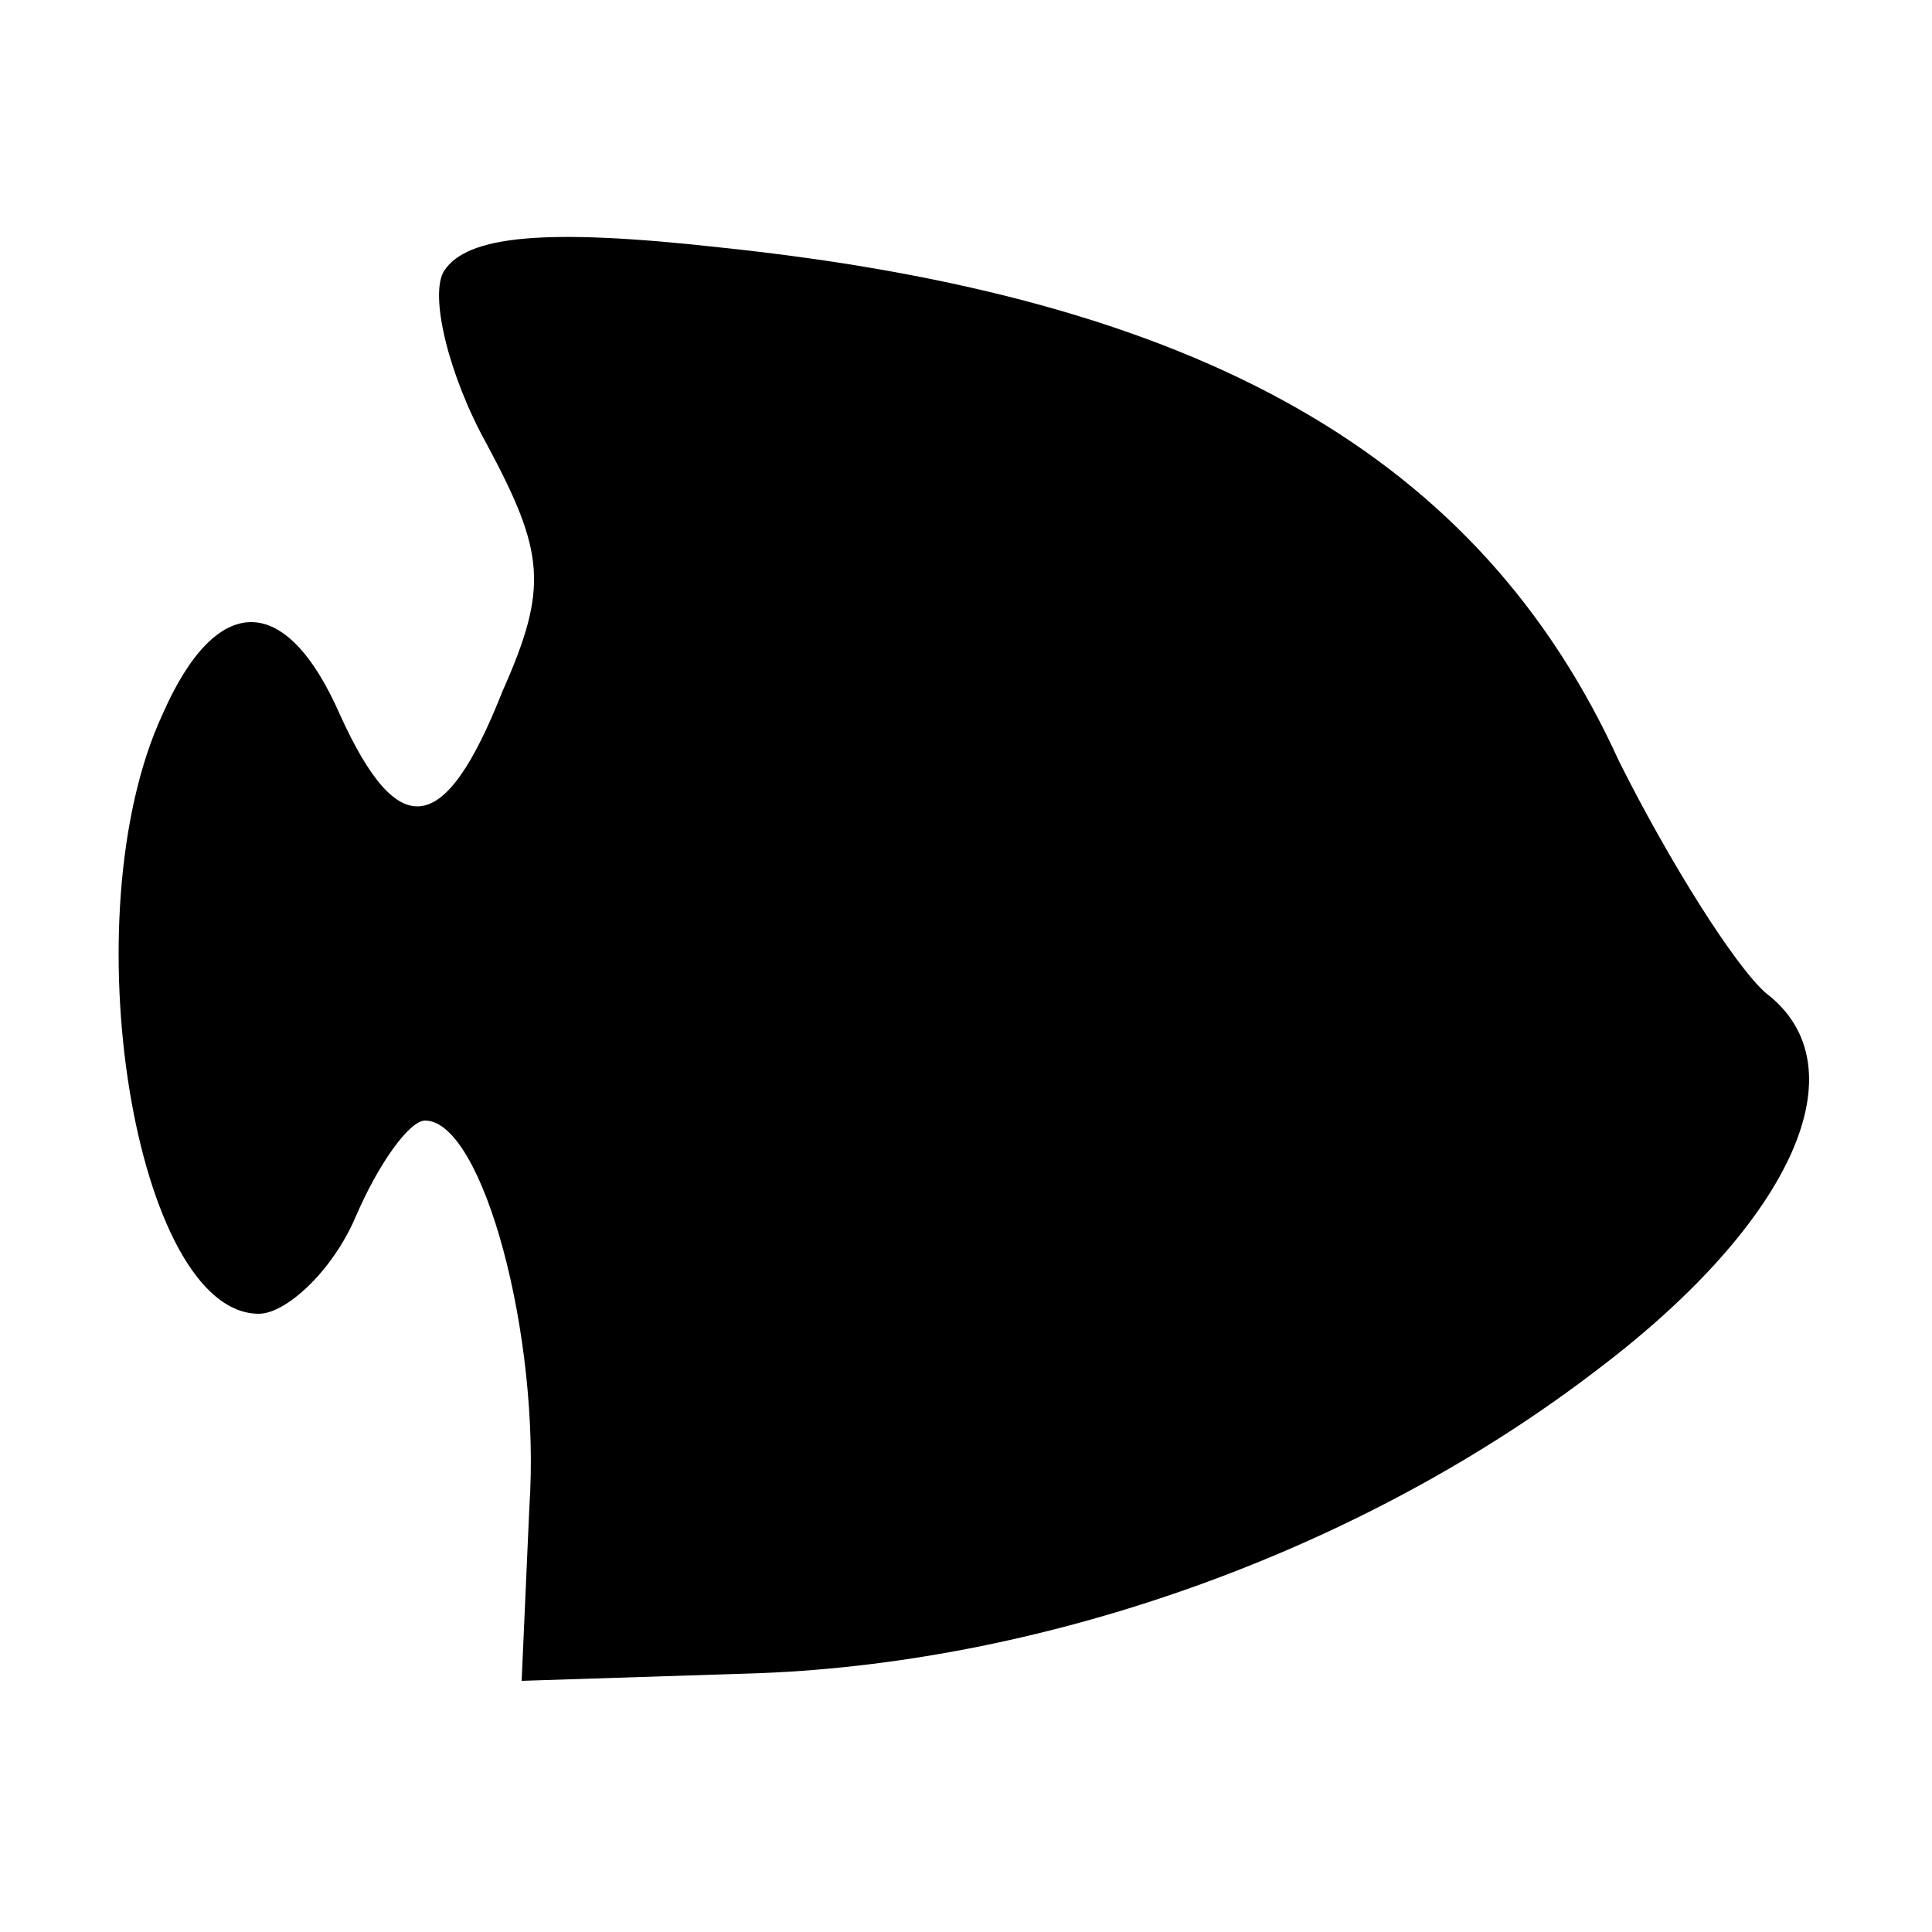 <?xml version="1.0" standalone="no"?>
<!DOCTYPE svg PUBLIC "-//W3C//DTD SVG 20010904//EN"
 "http://www.w3.org/TR/2001/REC-SVG-20010904/DTD/svg10.dtd">
<svg version="1.0" xmlns="http://www.w3.org/2000/svg"
 width="50pt" height="50pt" viewBox="0 0 50 50"
 preserveAspectRatio="xMidYMid meet">
<g transform="translate(0,50) scale(0.1,-0.1)"
fill="#000000" stroke="none">
<path d="M115 430 c-4 -6 1 -27 11 -45 15 -28 16 -37 4 -64 -15 -38 -27 -39
-42 -6 -14 32 -32 32 -46 0 -24 -52 -7 -155 25 -155 7 0 19 11 25 25 6 14 14
25 18 25 15 0 30 -56 27 -100 l-2 -45 62 2 c75 3 156 32 217 79 50 38 68 78
43 97 -8 7 -25 34 -38 60 -36 79 -108 120 -233 133 -45 5 -65 3 -71 -6z"/>
</g>
</svg>
